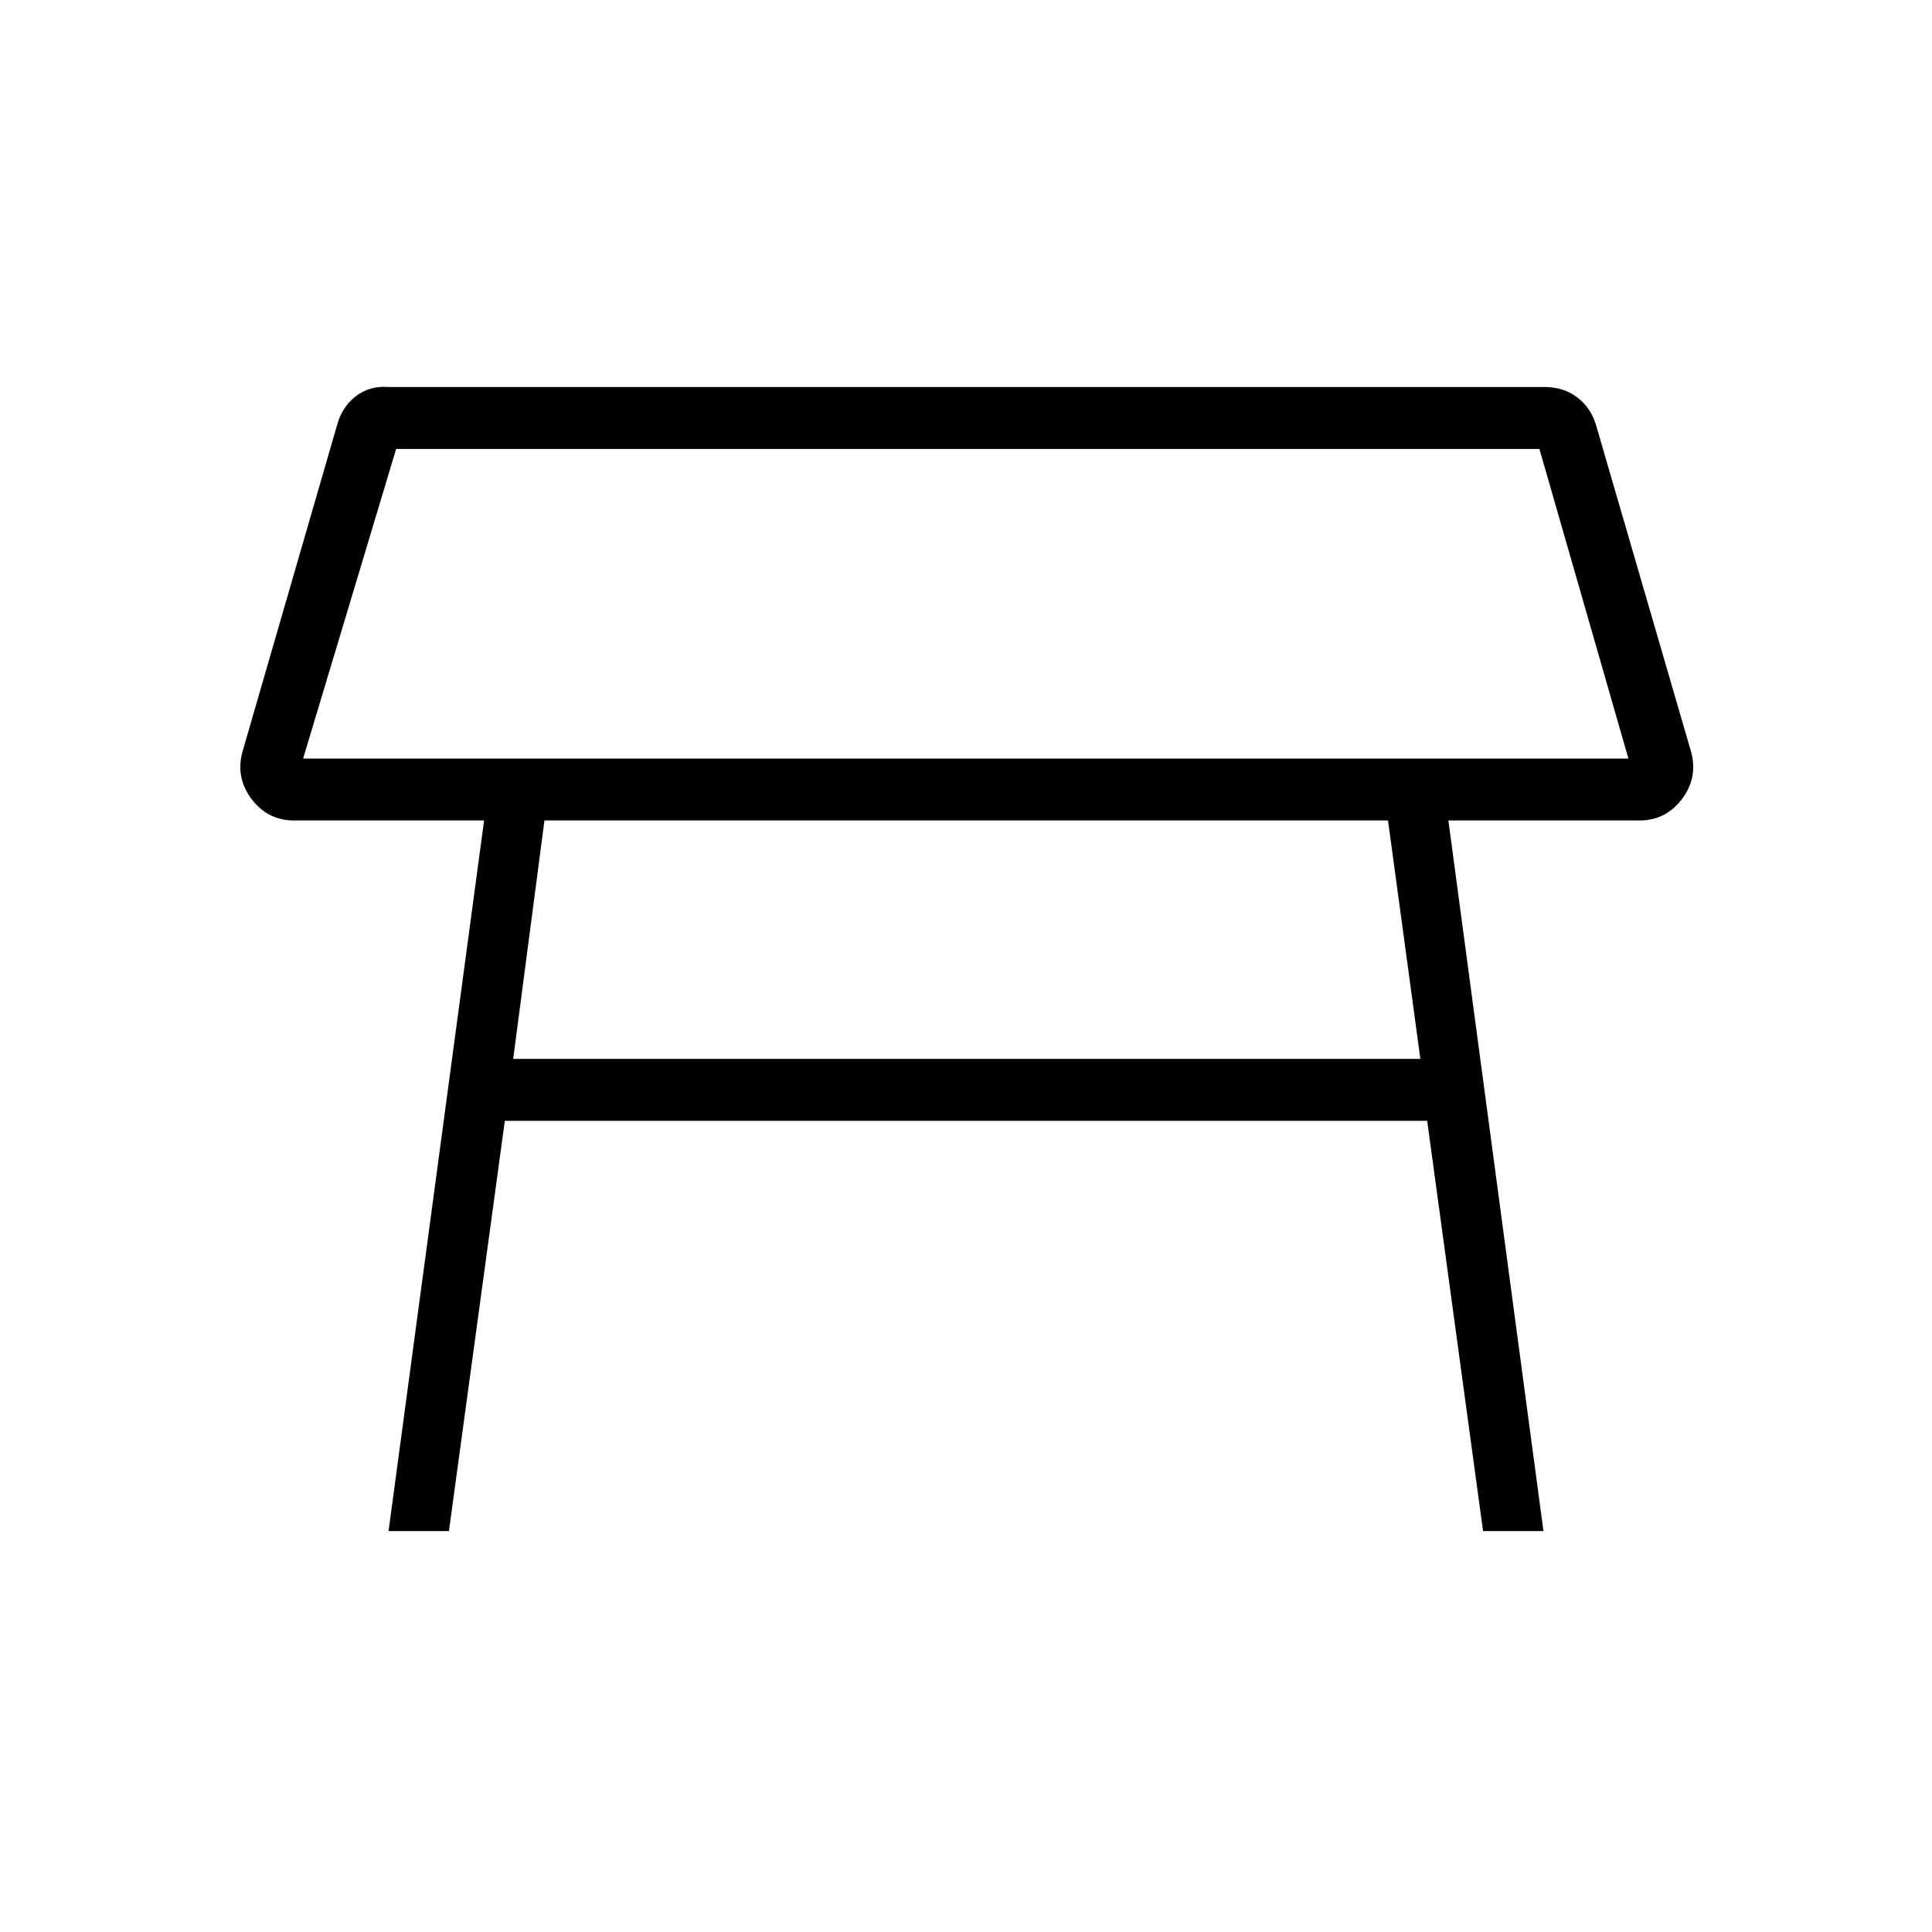 <svg xmlns="http://www.w3.org/2000/svg" width="48" height="48" viewBox="0 96 960 960"><path d="M150.615 472.923h658.539l-44.231-153.846H196.846l-46.231 153.846ZM480 396Zm209.692 107.693H270.538L255 622.154h450.769l-16.077-118.461ZM193.077 856.769l47.461-353.076h-94.384q-13.077 0-21.116-10.616-8.038-10.615-4.577-23.462l47-162.307q2.462-9.154 9.385-14.462t16.308-4.539h574.461q9.385 0 16.308 5.308t9.385 14.462l47 161.538q3.461 12.847-4.577 23.462-8.038 10.616-21.115 10.616h-94.923l47.23 353.076h-30l-27.769-203.846H250.846l-27.769 203.846h-30Z"/></svg>